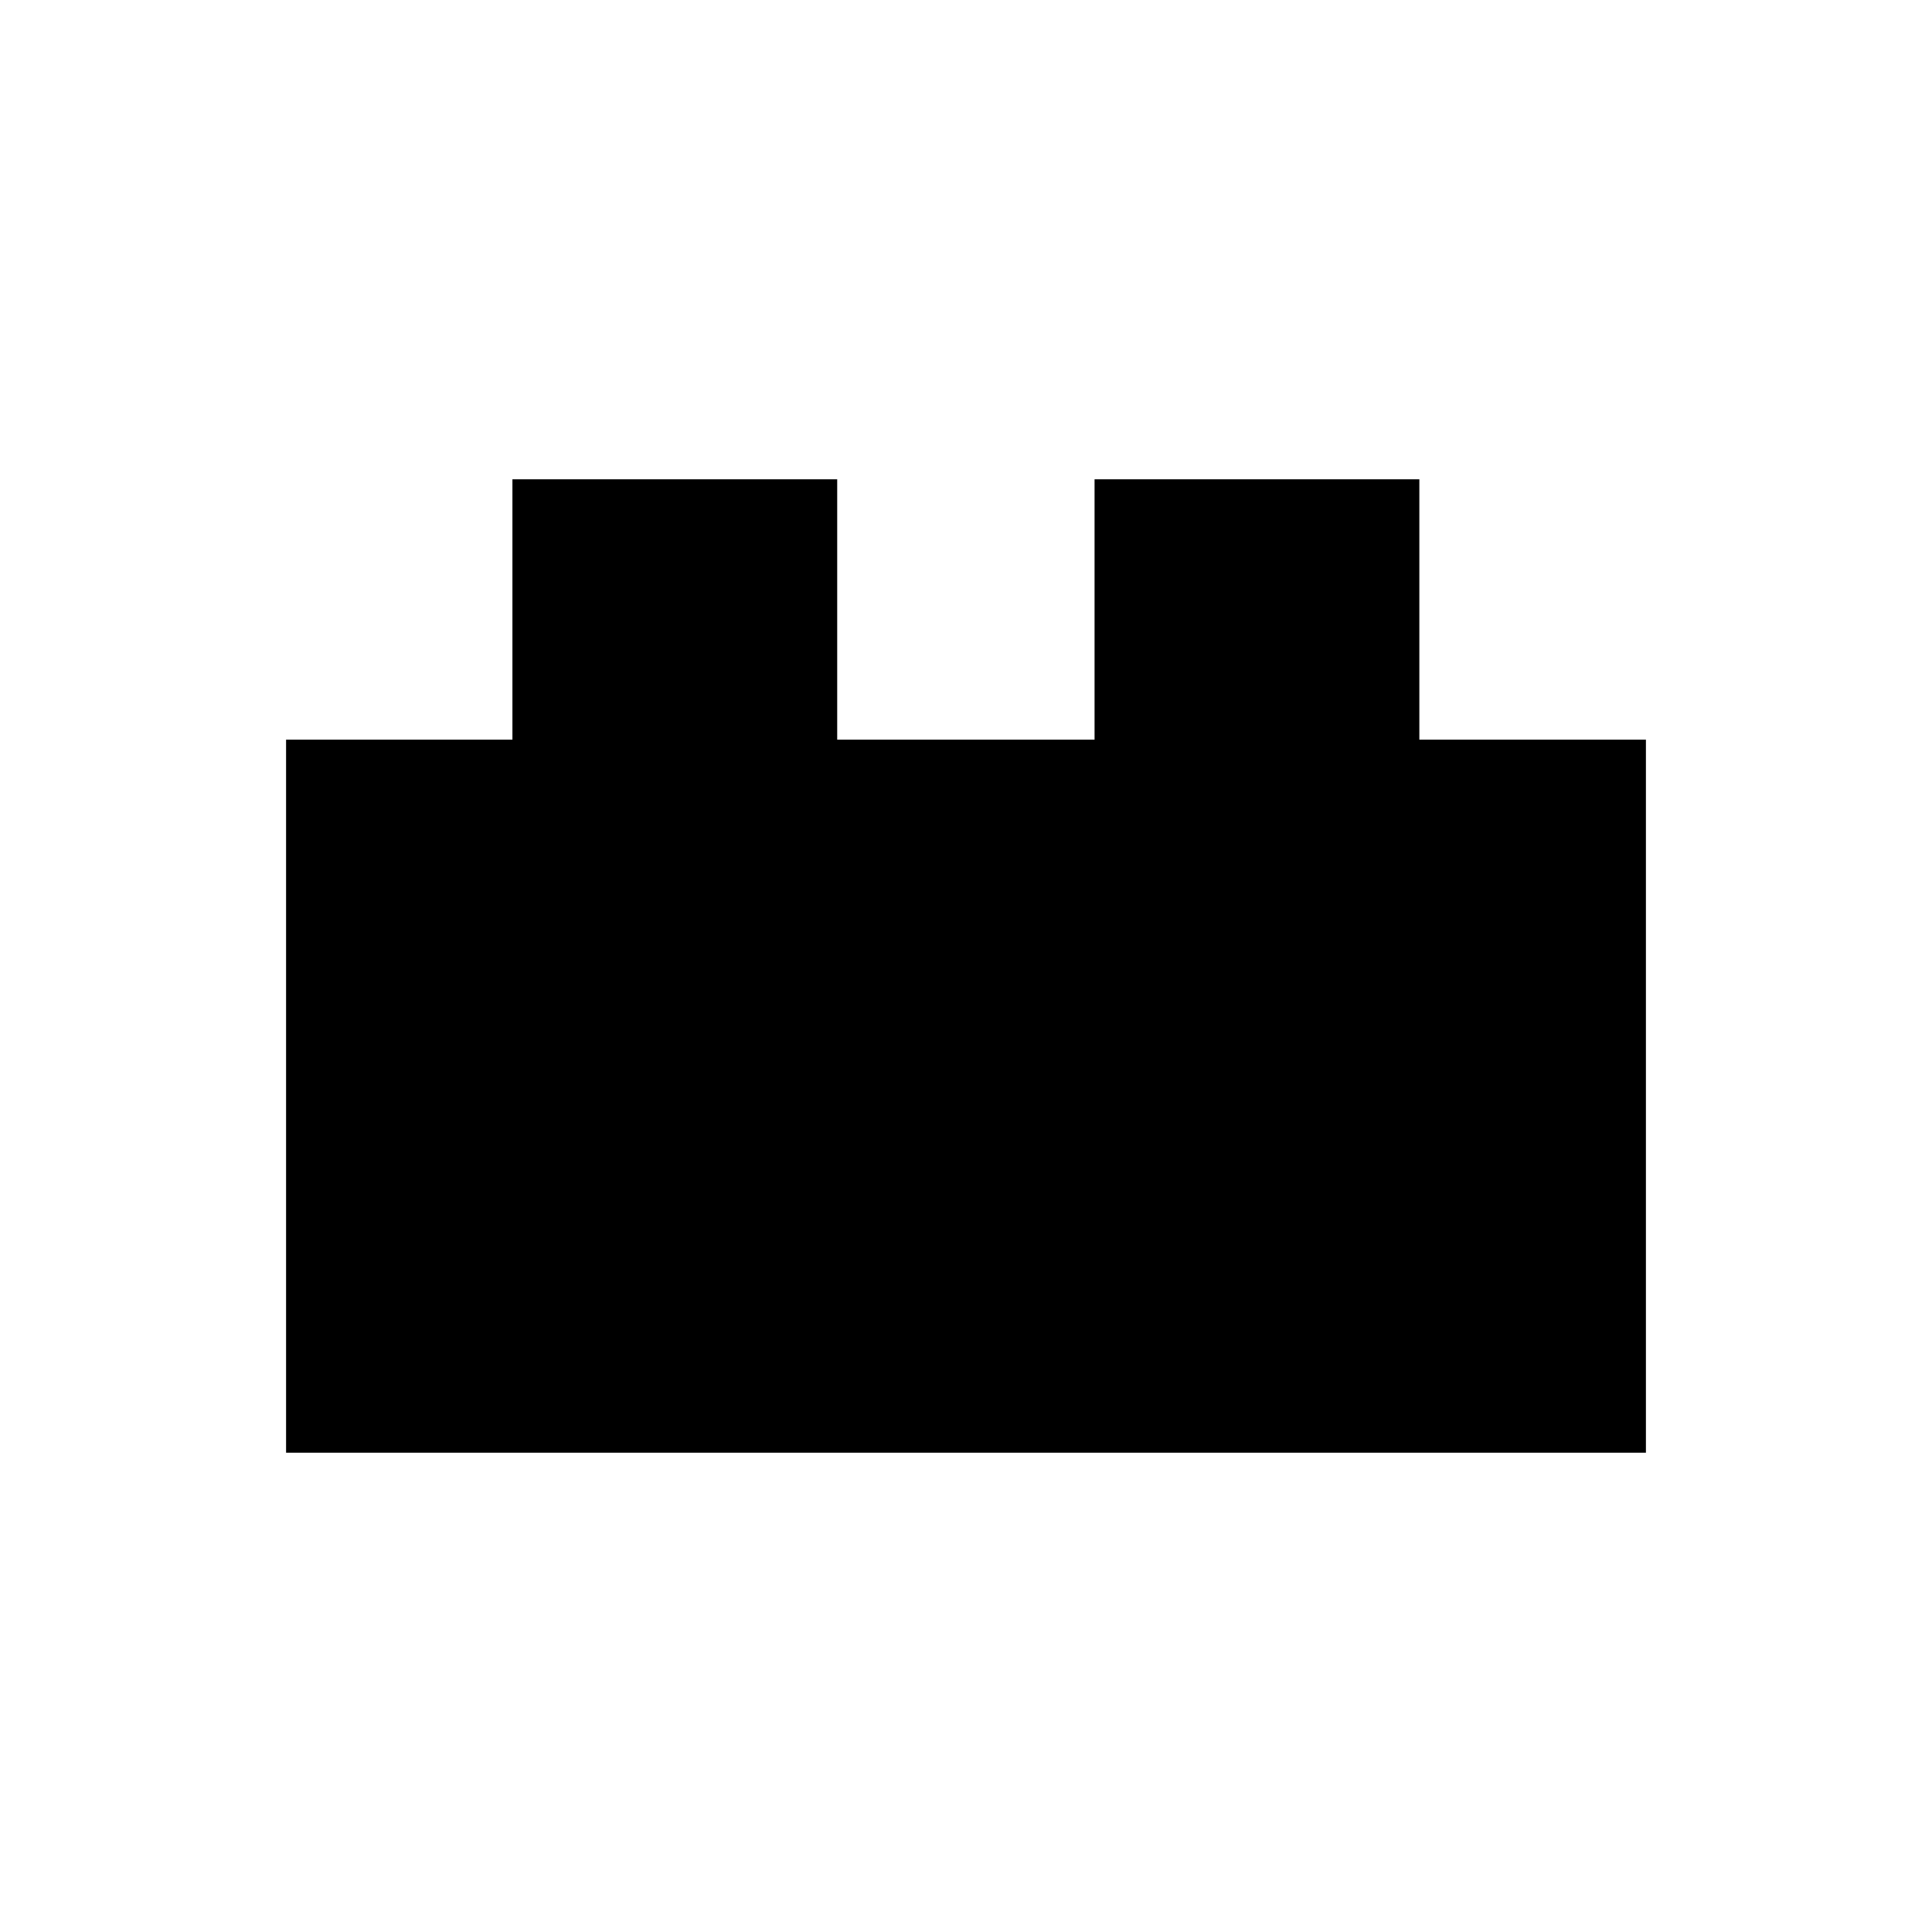 <svg xmlns="http://www.w3.org/2000/svg" height="20" viewBox="0 -960 960 960" width="20"><path d="M142.15-238.15v-354.31h112.47v-129.39H416v129.39h127.88v-129.39h161.39v129.39h112.58v354.31h-675.7Z"/></svg>